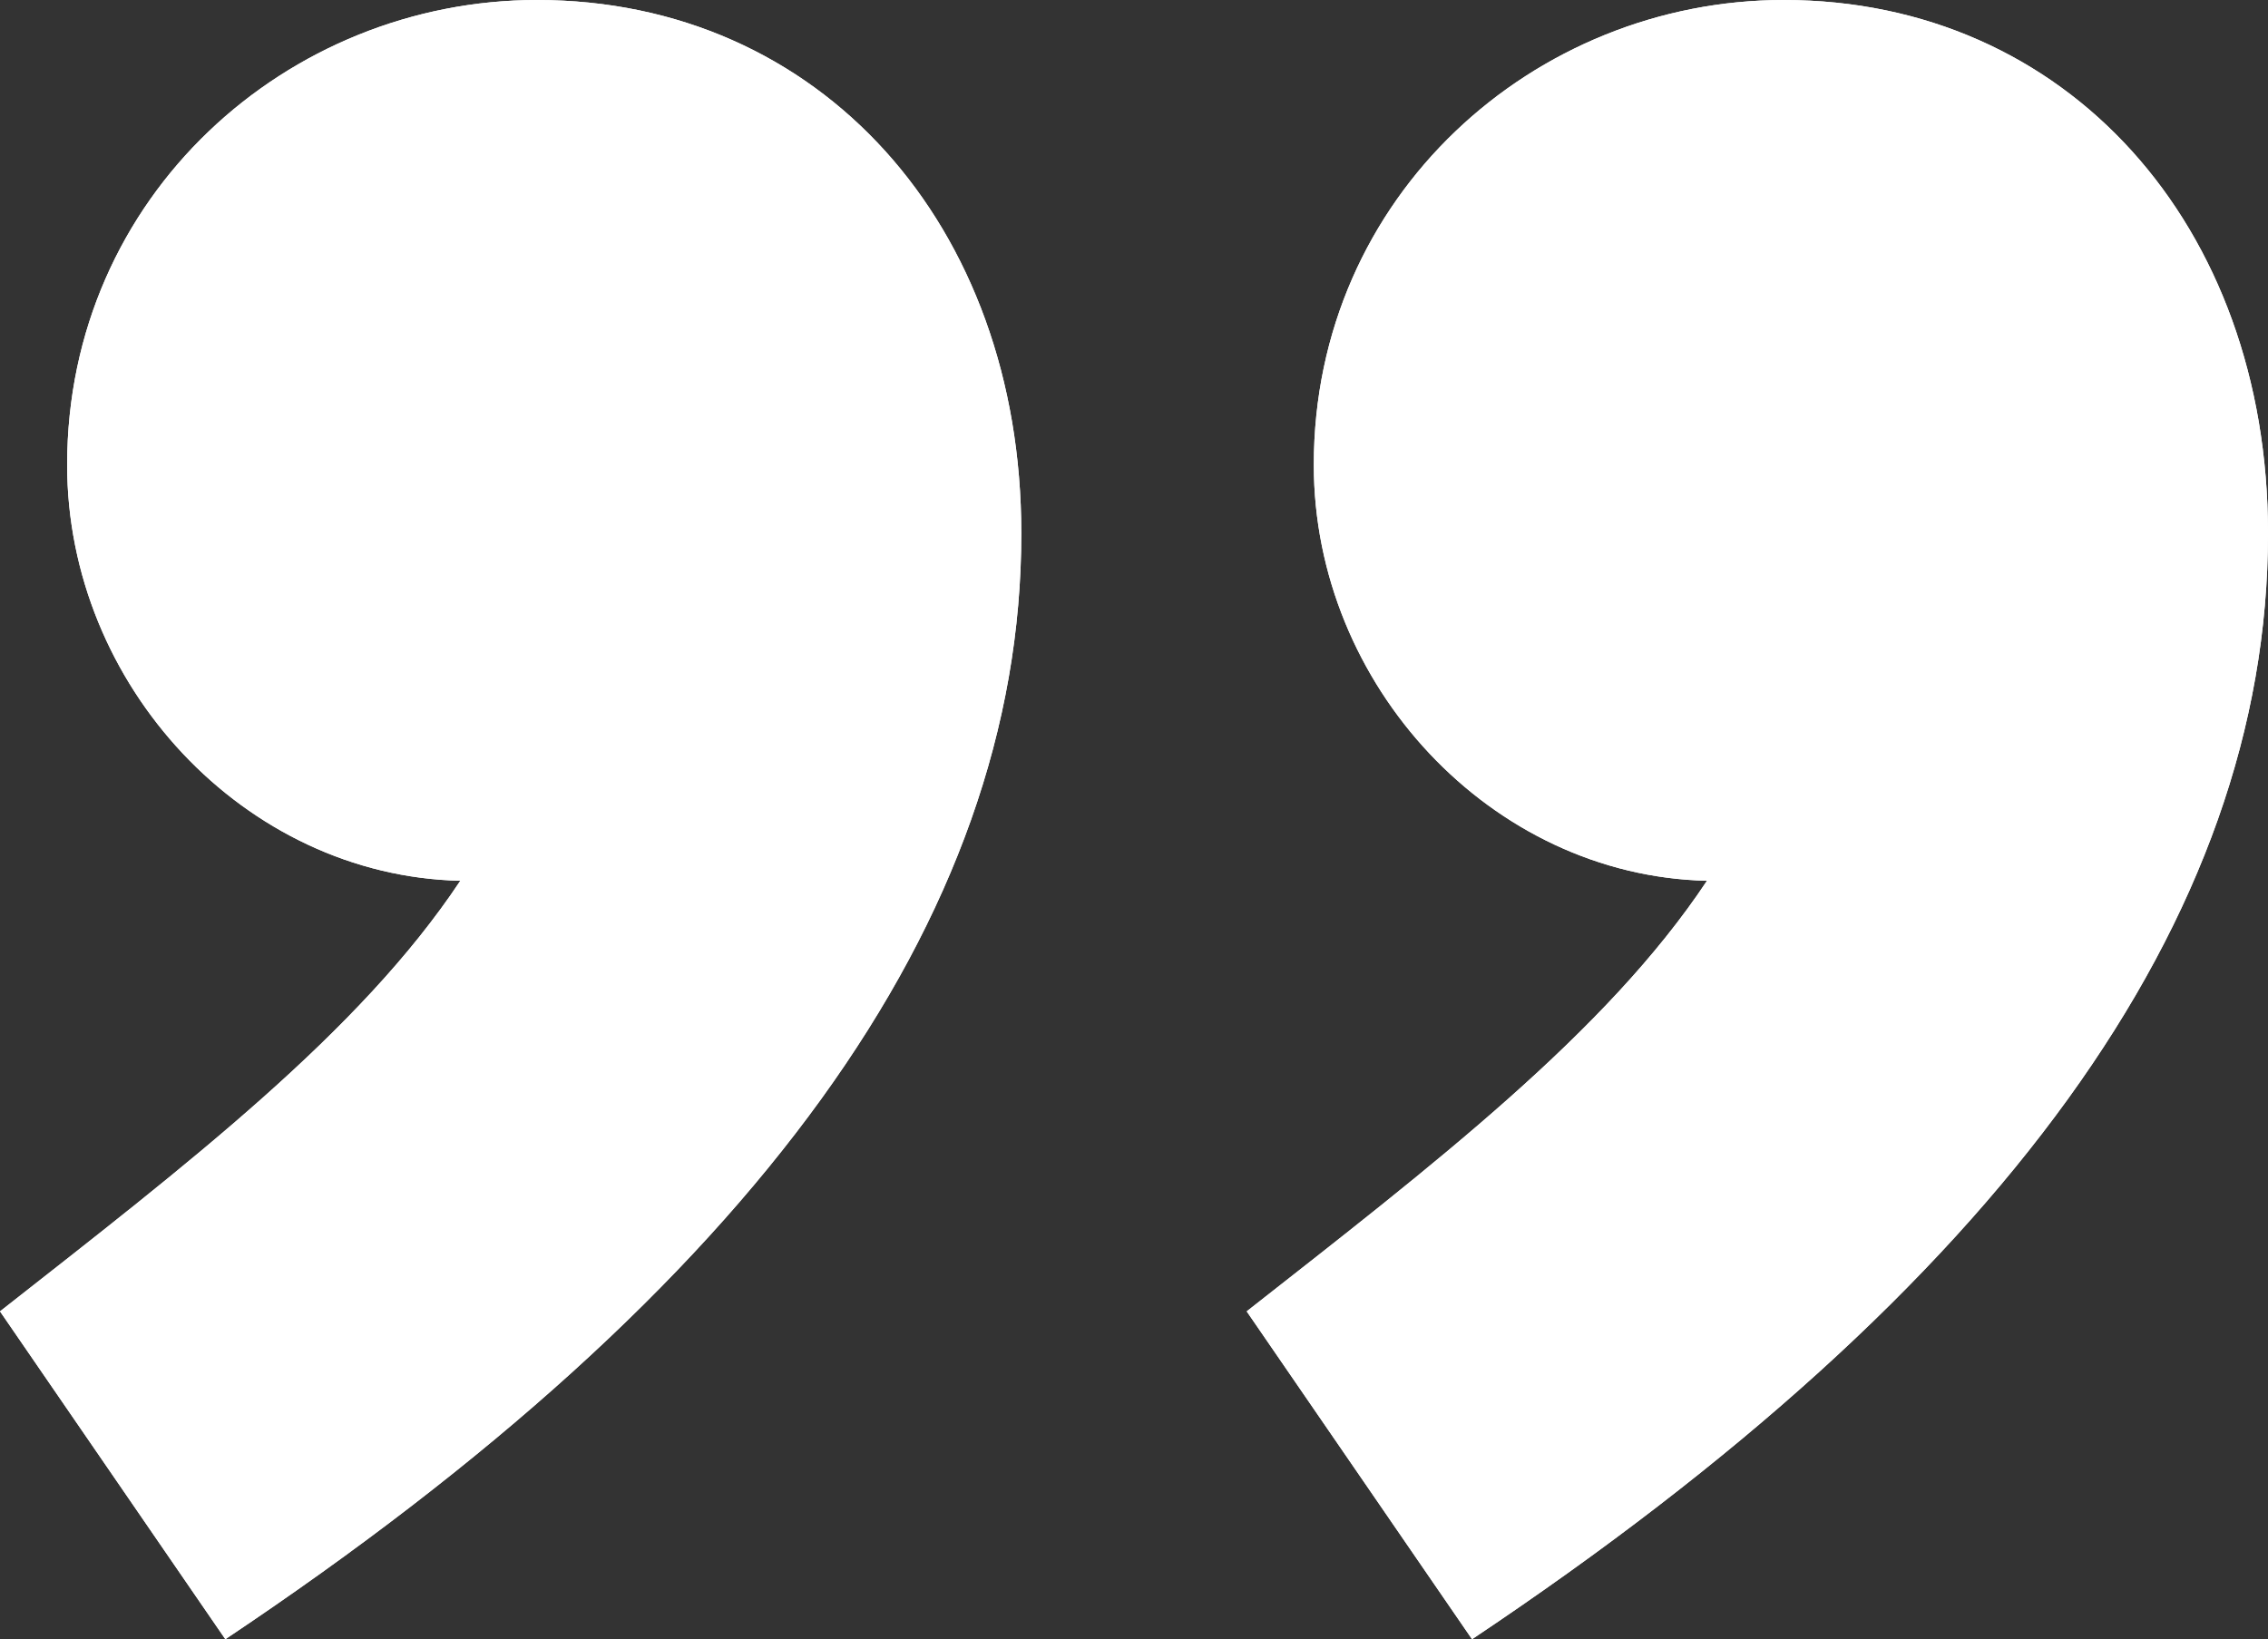<svg width="83" height="60" viewBox="0 0 83 60" fill="none" xmlns="http://www.w3.org/2000/svg">
<rect x="0" y="0" width="83" height="60" fill="#333333" stroke="none"/>
<path d="M45.624 48L53.871 60C73.173 47.105 83 33.672 83 19.522C83 8.239 75.63 7.26667e-06 65.277 6.36158e-06C56.152 5.56387e-06 48.08 7.164 48.08 17.015C48.08 25.075 54.573 32.06 62.469 32.239C58.784 37.791 52.467 42.627 45.624 48ZM16.846 32.239C13.161 37.791 6.844 42.627 -9.76951e-06 48L8.247 60C27.55 47.105 37.376 33.672 37.376 19.522C37.376 8.239 30.006 3.27812e-06 19.653 2.37303e-06C10.528 1.57532e-06 2.457 7.164 2.457 17.015C2.457 25.075 8.949 32.06 16.846 32.239Z" fill="white"/>
<path d="M45.624 48L53.871 60C73.173 47.105 83 33.672 83 19.522C83 8.239 75.63 7.26667e-06 65.277 6.36158e-06C56.152 5.56387e-06 48.08 7.164 48.08 17.015C48.08 25.075 54.573 32.06 62.469 32.239C58.784 37.791 52.467 42.627 45.624 48ZM16.846 32.239C13.161 37.791 6.844 42.627 -9.76951e-06 48L8.247 60C27.55 47.105 37.376 33.672 37.376 19.522C37.376 8.239 30.006 3.27812e-06 19.653 2.37303e-06C10.528 1.57532e-06 2.457 7.164 2.457 17.015C2.457 25.075 8.949 32.06 16.846 32.239Z" fill="white"/>
</svg>
